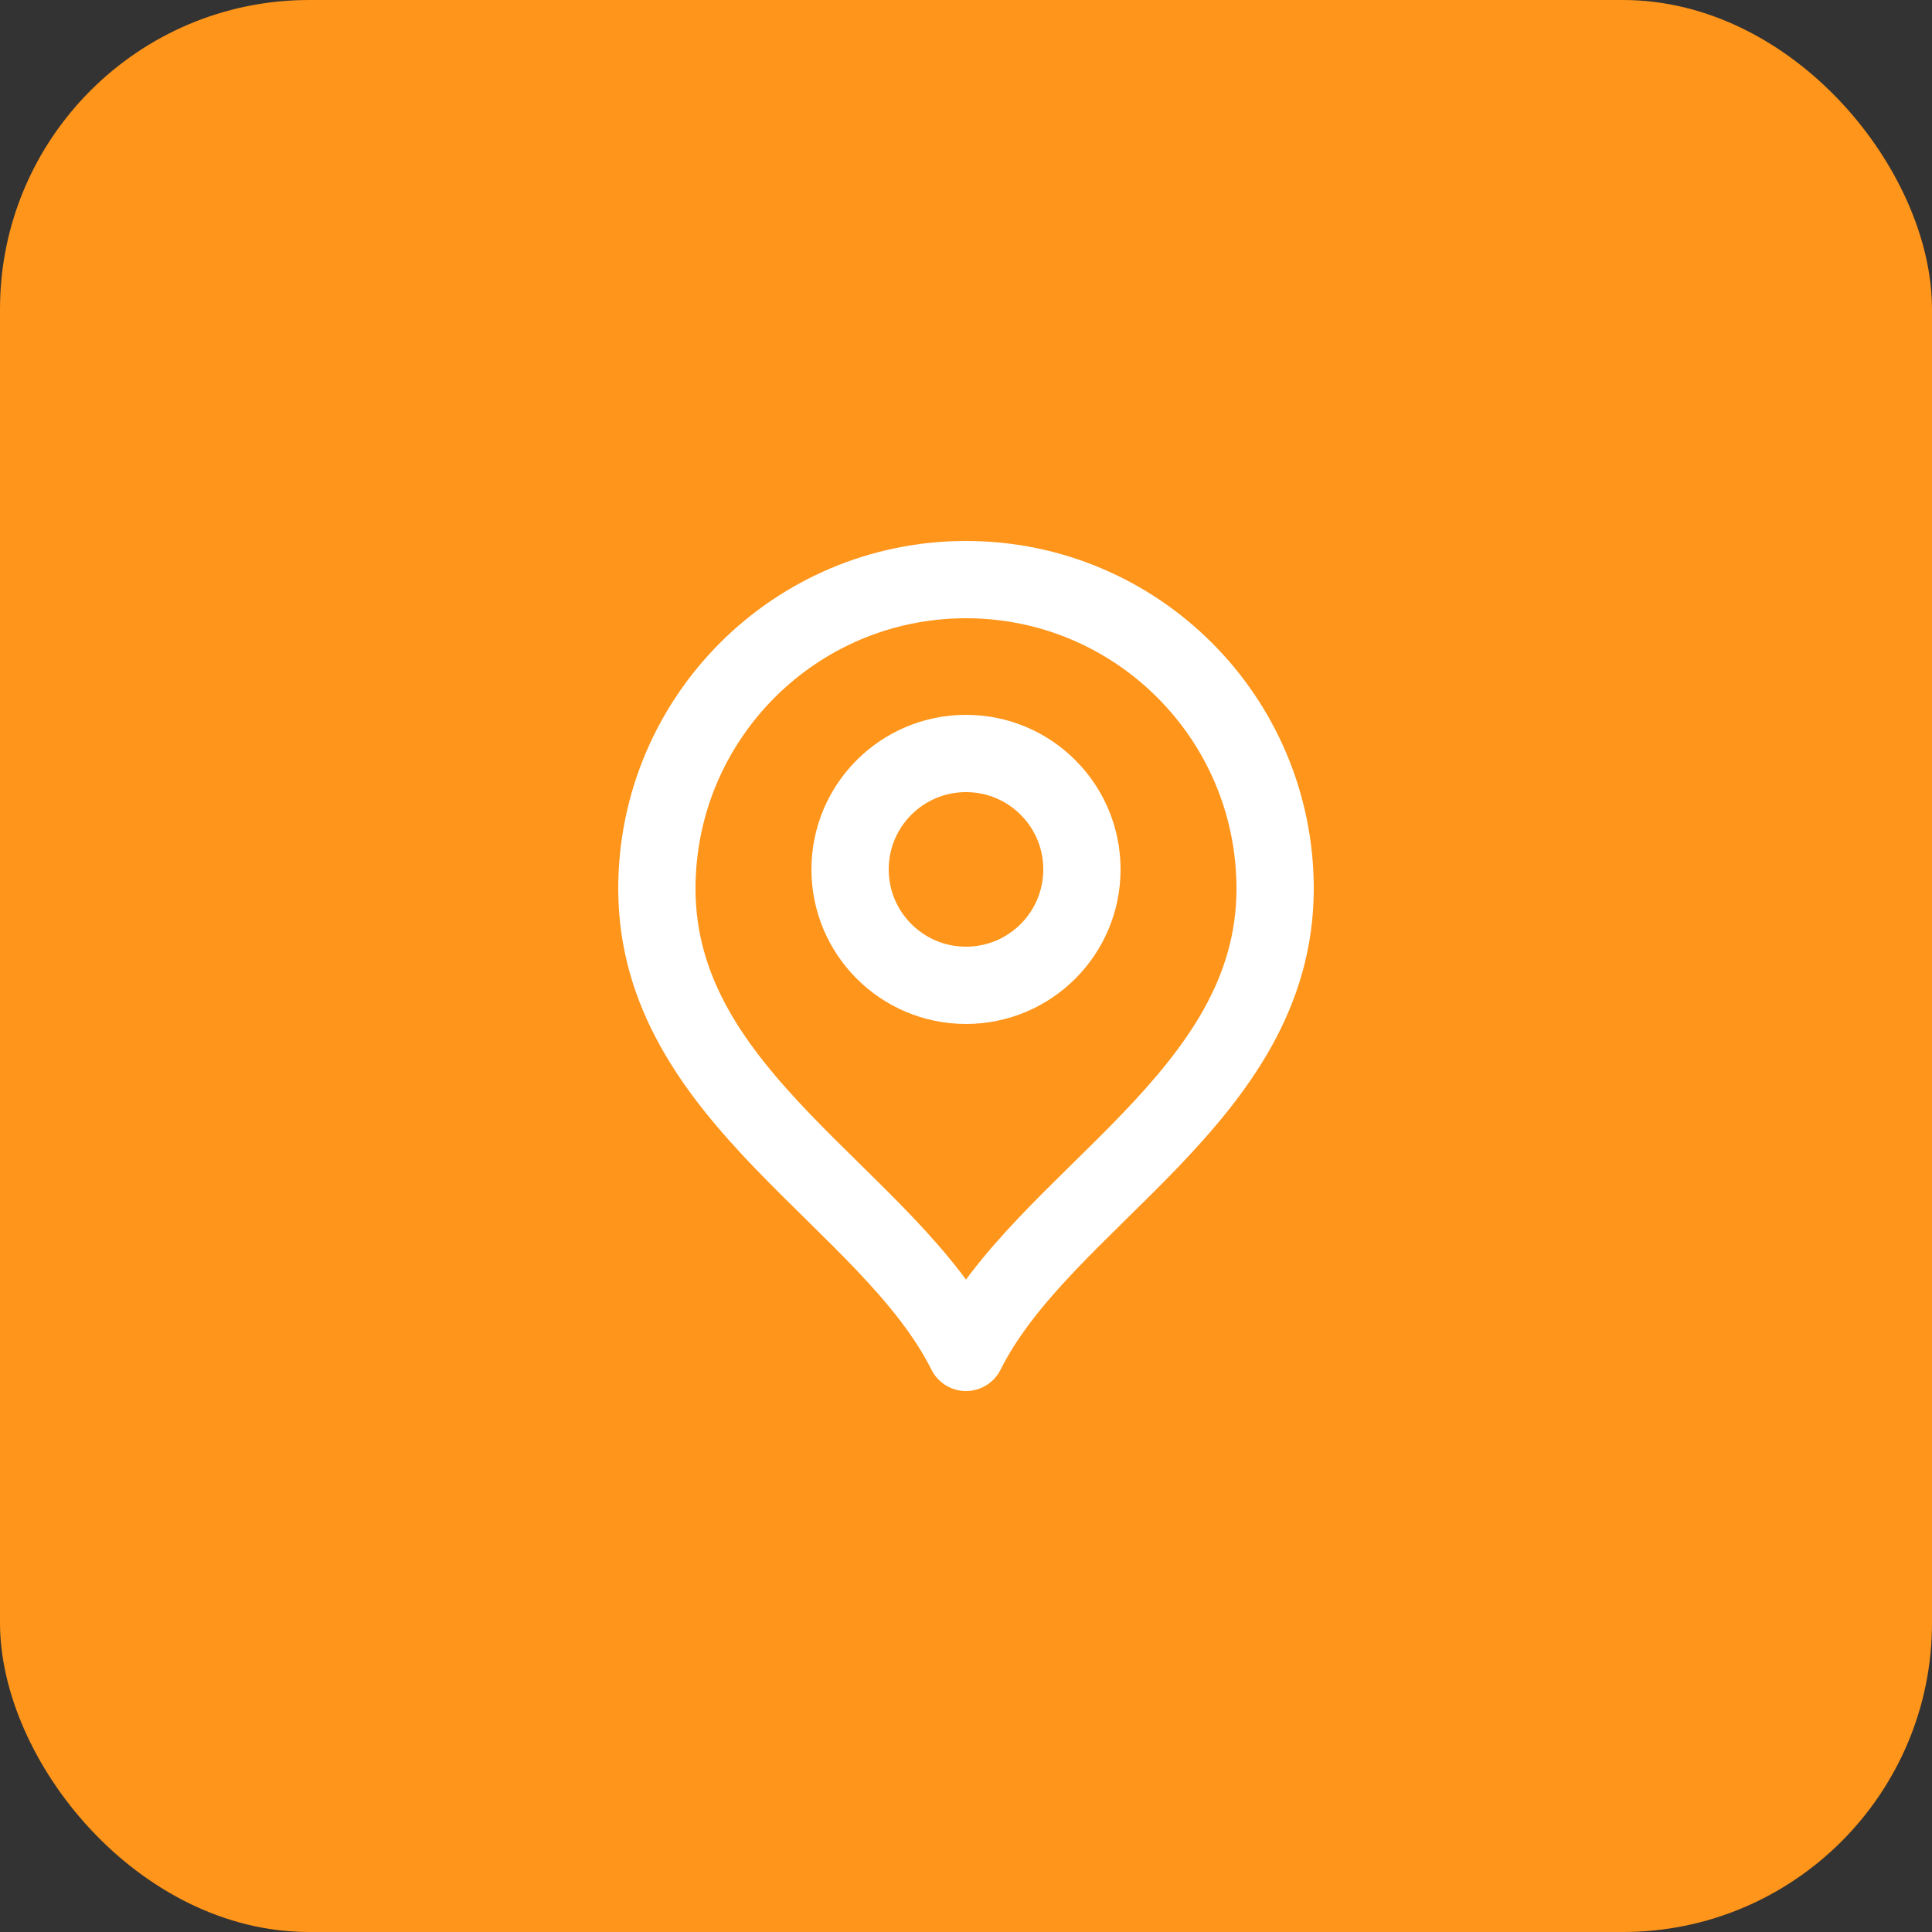 <svg width="50" height="50" viewBox="0 0 50 50" fill="none" xmlns="http://www.w3.org/2000/svg">
<rect x="0" y="0" width="50" height="50" fill="#333333" stroke="none"/>
<rect width="50" height="50" rx="8" fill="#FF951A"/>
<path d="M25 25.5C26.657 25.5 28 24.157 28 22.5C28 20.843 26.657 19.5 25 19.5C23.343 19.5 22 20.843 22 22.5C22 24.157 23.343 25.5 25 25.5Z" stroke="white" stroke-width="2" stroke-linecap="round" stroke-linejoin="round"/>
<path d="M25 35C27 31 33 28.418 33 23C33 18.582 29.418 15 25 15C20.582 15 17 18.582 17 23C17 28.418 23 31 25 35Z" stroke="white" stroke-width="2" stroke-linecap="round" stroke-linejoin="round"/>
</svg>
